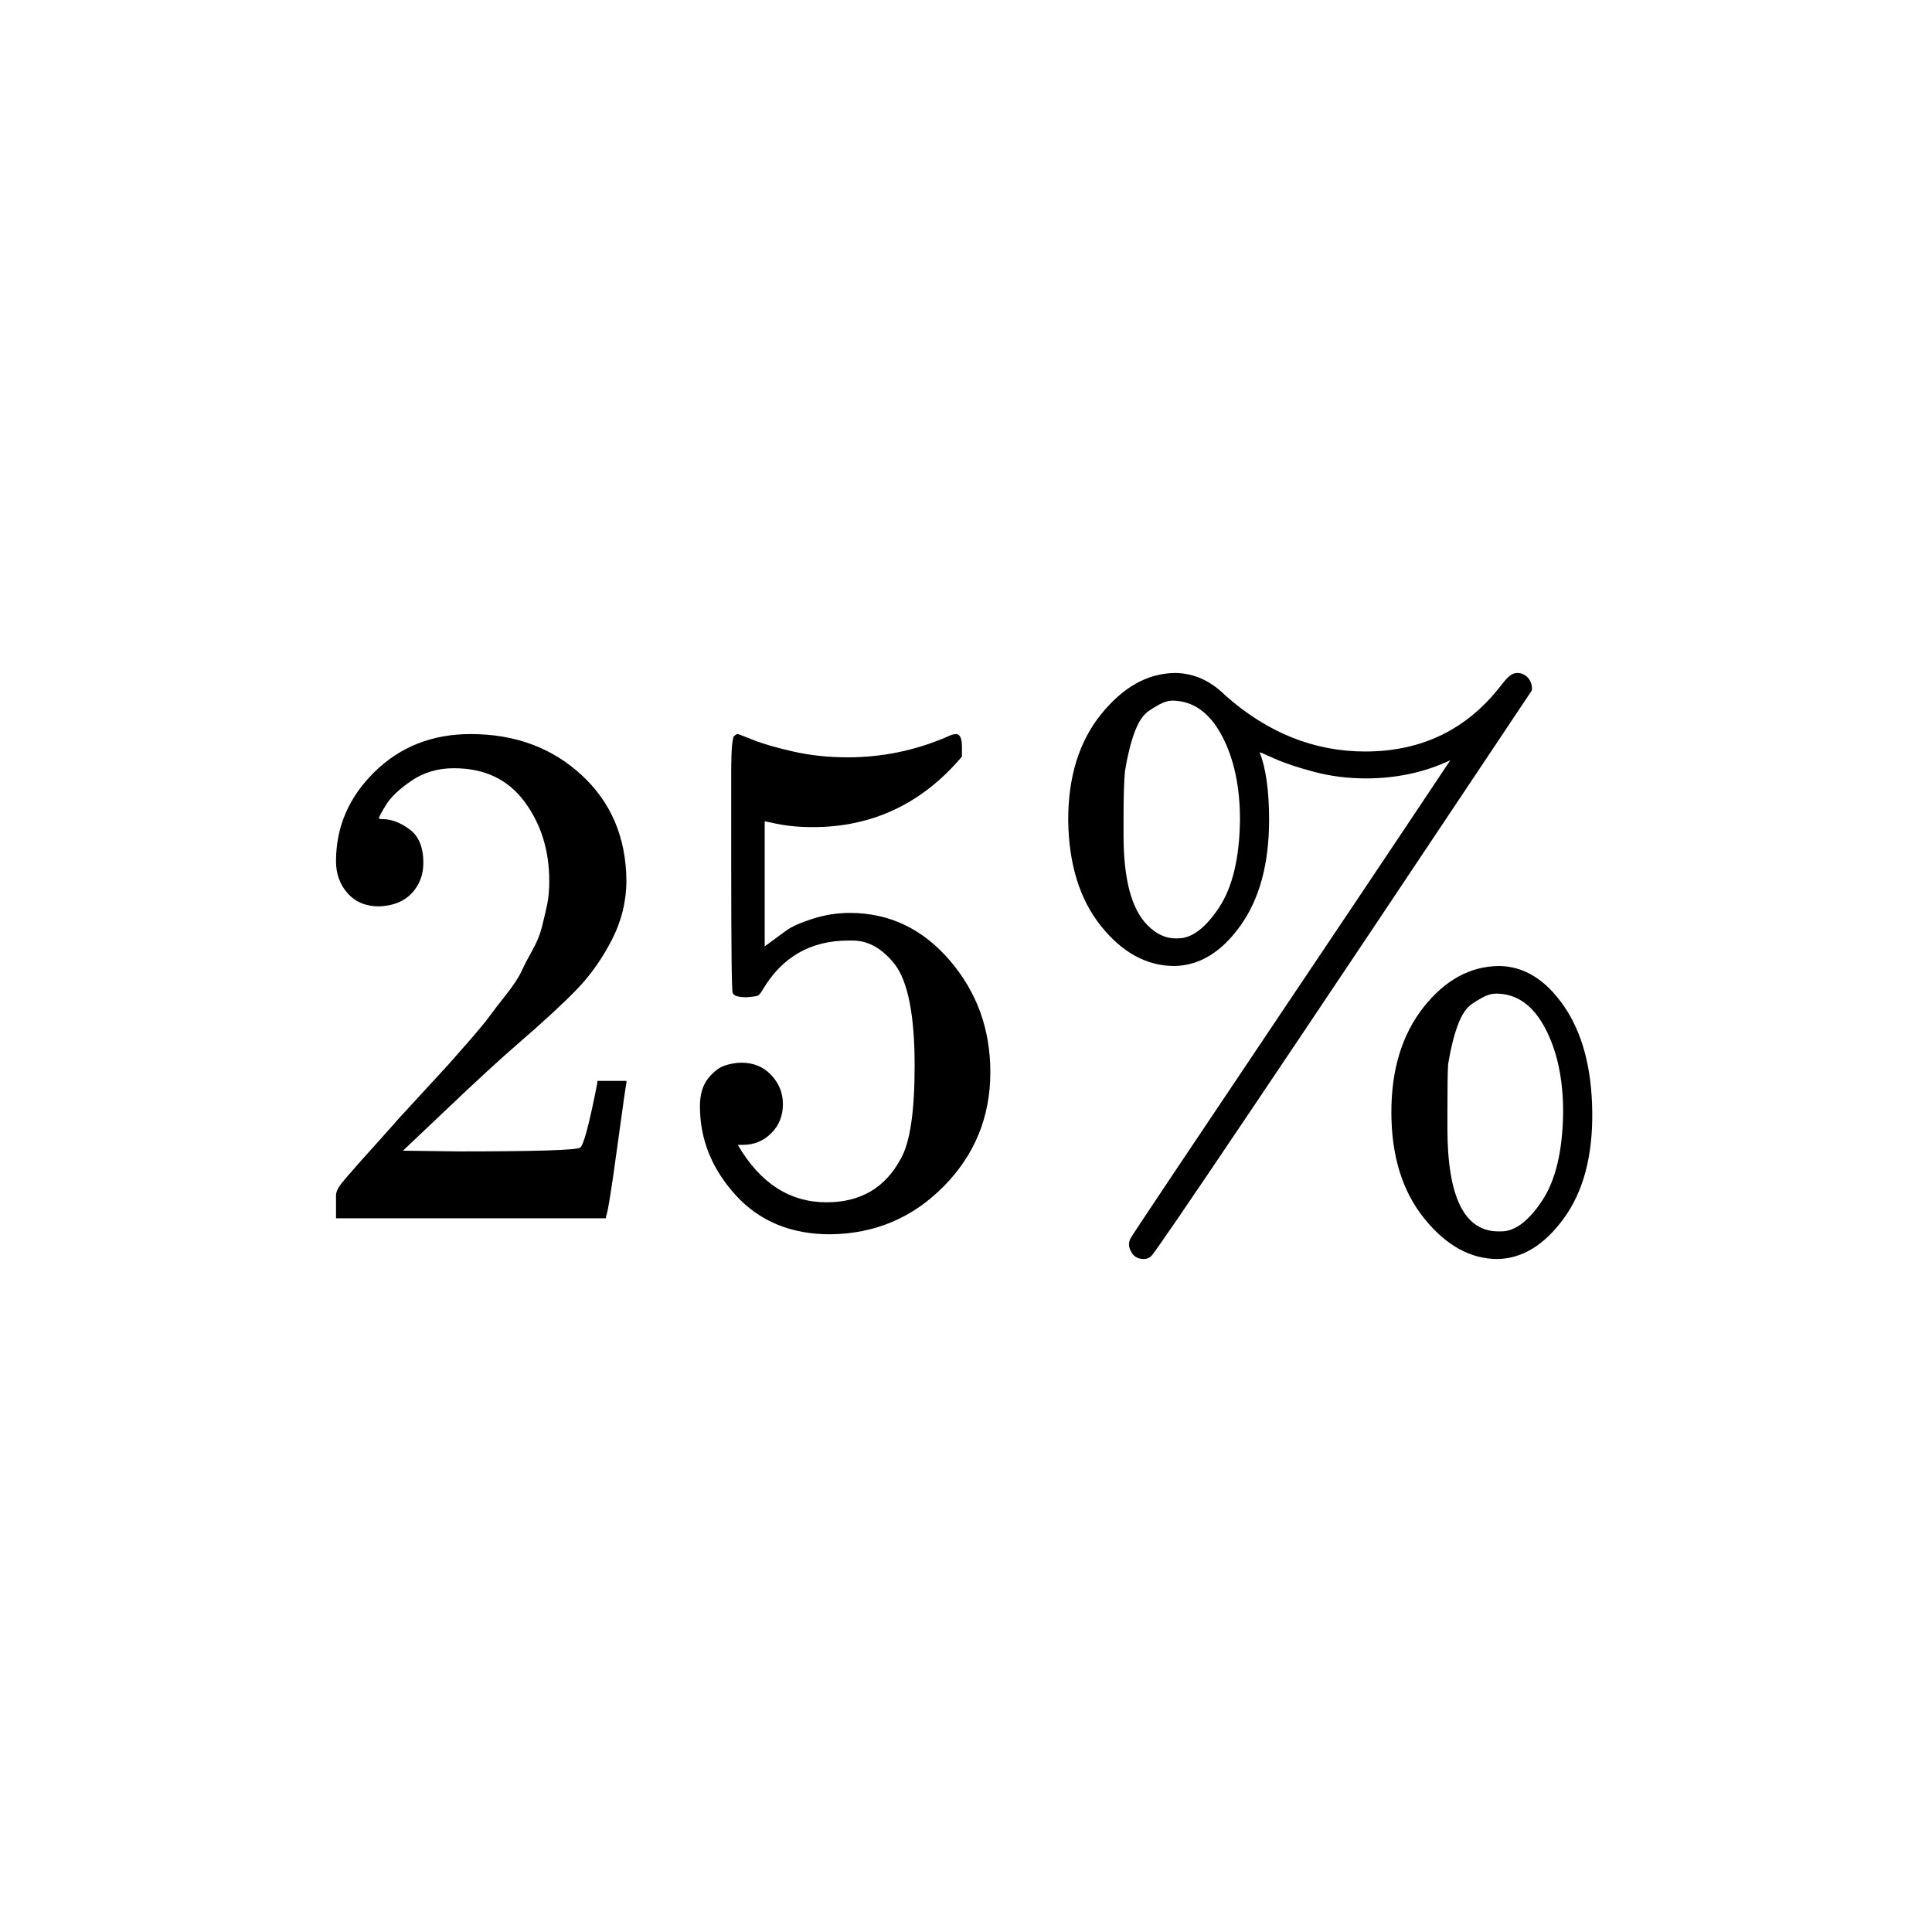 <svg xmlns="http://www.w3.org/2000/svg" xmlns:xlink="http://www.w3.org/1999/xlink" width="1000" zoomAndPan="magnify" viewBox="0 0 750 750" height="1000" preserveAspectRatio="xMidYMid meet" version="1.0"><defs><clipPath id="030850d685"><path d="M 414 261.25 L 619 261.25 L 619 488.75 L 414 488.75 Z M 414 261.25 " clip-rule="nonzero"/></clipPath></defs><rect x="-75" width="900" fill="#ffffff" y="-75" height="900" fill-opacity="1"/><rect x="-75" width="900" fill="#ffffff" y="-75" height="900" fill-opacity="1"/><path fill="#000000" d="M 147.109 351.855 C 142.023 351.855 137.973 350.16 134.957 346.773 C 131.945 343.387 130.438 339.246 130.438 334.355 C 130.438 320.996 135.43 309.422 145.414 299.637 C 155.395 289.852 167.828 284.961 182.707 284.961 C 199.848 284.961 214.164 290.227 225.656 300.766 C 237.145 311.305 242.984 324.945 243.172 341.695 C 243.172 349.785 241.289 357.5 237.523 364.84 C 233.754 372.176 229.234 378.574 223.961 384.031 C 218.688 389.488 211.152 396.453 201.355 404.918 C 194.574 410.754 185.156 419.41 173.102 430.887 L 156.43 446.695 L 177.906 446.977 C 207.477 446.977 223.207 446.504 225.09 445.566 C 226.41 445.188 228.668 436.816 231.871 420.445 L 231.871 419.598 L 243.172 419.598 L 243.172 420.445 C 242.984 421.008 241.762 429.57 239.5 446.129 C 237.238 462.688 235.828 471.344 235.262 472.098 L 235.262 472.945 L 130.438 472.945 L 130.438 464.195 C 130.438 462.875 131.004 461.465 132.133 459.961 C 133.262 458.453 136.09 455.16 140.609 450.082 C 146.07 444.059 150.781 438.789 154.738 434.273 C 156.43 432.391 159.633 428.91 164.344 423.832 C 169.051 418.75 172.254 415.27 173.949 413.387 C 175.645 411.504 178.375 408.402 182.145 404.074 C 185.91 399.746 188.547 396.547 190.055 394.477 C 191.562 392.406 193.727 389.582 196.555 386.008 C 199.379 382.434 201.355 379.422 202.488 376.977 C 203.617 374.531 205.027 371.801 206.723 368.789 C 208.418 365.781 209.645 362.77 210.398 359.758 C 211.152 356.746 211.809 353.926 212.375 351.289 C 212.941 348.656 213.223 345.551 213.223 341.977 C 213.223 330.121 210.02 319.867 203.617 311.211 C 197.211 302.555 188.078 298.227 176.211 298.227 C 169.992 298.227 164.531 299.824 159.82 303.023 C 155.113 306.223 151.816 309.328 149.934 312.34 C 148.051 315.348 147.109 317.137 147.109 317.703 C 147.109 317.891 147.578 317.984 148.52 317.984 C 151.91 317.984 155.395 319.301 158.973 321.934 C 162.555 324.57 164.344 328.898 164.344 334.918 C 164.344 339.625 162.836 343.574 159.82 346.773 C 156.809 349.973 152.57 351.668 147.109 351.855 Z M 147.109 351.855 " fill-opacity="1" fill-rule="nonzero"/><path fill="#000000" d="M 303.922 428.629 C 303.922 433.145 302.414 436.91 299.398 439.918 C 296.387 442.93 292.711 444.434 288.379 444.434 L 286.402 444.434 C 295.066 459.301 306.559 466.734 320.871 466.734 C 334.059 466.734 343.664 461.09 349.691 449.797 C 353.27 443.59 355.062 431.547 355.062 413.668 C 355.062 394.289 352.52 381.211 347.434 374.434 C 342.535 368.227 337.07 365.121 331.043 365.121 L 329.348 365.121 C 314.656 365.121 303.543 371.52 296.008 384.316 C 295.254 385.633 294.598 386.383 294.031 386.574 C 293.465 386.762 292.055 386.949 289.793 387.137 C 286.59 387.137 284.801 386.574 284.426 385.445 C 284.047 384.691 283.859 368.227 283.859 336.047 L 283.859 299.637 C 283.859 290.227 284.332 285.523 285.273 285.523 C 285.648 285.148 286.027 284.961 286.402 284.961 C 286.59 284.961 288.57 285.711 292.336 287.219 C 296.102 288.723 301.281 290.227 307.875 291.734 C 314.469 293.238 321.531 293.992 329.066 293.992 C 342.441 293.992 355.25 291.359 367.492 286.09 C 369 285.336 370.223 284.961 371.164 284.961 C 372.672 284.961 373.426 286.652 373.426 290.039 L 373.426 293.711 C 357.98 311.961 338.672 321.09 315.504 321.09 C 309.664 321.09 304.391 320.523 299.684 319.395 L 296.855 318.832 L 296.855 367.379 C 300.434 364.746 303.262 362.676 305.332 361.168 C 307.406 359.664 310.797 358.16 315.504 356.652 C 320.215 355.148 325.016 354.395 329.914 354.395 C 345.172 354.395 358.074 360.512 368.621 372.742 C 379.172 384.973 384.445 399.461 384.445 416.211 C 384.445 433.523 378.418 448.293 366.363 460.523 C 354.309 472.754 339.613 478.965 322.285 479.152 C 307.027 479.152 294.785 474.074 285.555 463.91 C 276.324 453.75 271.711 442.273 271.711 429.477 C 271.711 424.961 272.746 421.383 274.816 418.75 C 276.891 416.117 279.055 414.422 281.316 413.668 C 283.578 412.918 285.742 412.539 287.816 412.539 C 292.523 412.539 296.387 414.141 299.398 417.34 C 302.414 420.539 303.922 424.301 303.922 428.629 Z M 303.922 428.629 " fill-opacity="1" fill-rule="nonzero"/><g clip-path="url(#030850d685)"><path fill="#000000" d="M 530.238 302.176 C 523.27 302.176 516.582 301.332 510.176 299.637 C 503.773 297.945 498.688 296.25 494.922 294.555 C 491.152 292.863 489.176 292.016 488.988 292.016 C 491.434 298.227 492.66 306.977 492.66 318.266 C 492.66 335.203 488.988 348.844 481.641 359.195 C 474.293 369.543 465.723 374.812 455.93 375 C 445.191 375 435.68 369.824 427.391 359.477 C 419.105 349.125 414.867 335.391 414.676 318.266 C 414.676 301.52 418.914 287.875 427.391 277.34 C 435.867 266.801 445.379 261.438 455.93 261.25 C 463.273 261.25 469.867 264.168 475.707 270 C 492.094 284.488 510.176 291.734 529.957 291.734 C 551.805 291.734 569.324 283.266 582.508 266.332 C 584.77 263.32 586.465 261.719 587.594 261.531 C 587.973 261.344 588.441 261.25 589.008 261.25 C 590.703 261.25 592.117 261.91 593.246 263.227 C 594.375 264.543 594.848 266.141 594.66 268.023 C 497.652 413.48 448.395 486.68 446.887 487.621 C 446.133 488.375 445.191 488.75 444.062 488.75 C 441.613 488.75 439.918 487.715 438.977 485.645 C 438.035 483.953 438.035 482.258 438.977 480.566 C 439.164 480 459.98 448.859 501.418 387.137 C 521.387 357.406 536.645 334.637 547.191 318.832 C 557.738 303.023 563.012 295.121 563.012 295.121 C 553.031 299.824 542.105 302.176 530.238 302.176 Z M 457.34 364.273 C 462.617 364.273 467.891 360.324 473.164 352.418 C 478.438 344.516 481.168 333.133 481.359 318.266 C 481.359 305.281 479.004 294.367 474.293 285.523 C 469.586 276.68 463.273 272.164 455.363 271.977 C 454.047 271.977 452.727 272.258 451.41 272.824 C 450.09 273.387 448.301 274.422 446.039 275.926 C 443.781 277.434 441.895 280.254 440.391 284.395 C 438.883 288.535 437.656 293.523 436.715 299.355 C 436.34 303.117 436.152 309.422 436.152 318.266 L 436.152 324.195 C 436.152 341.316 439.258 352.984 445.477 359.195 C 448.867 362.582 452.445 364.273 456.211 364.273 Z M 540.129 431.734 C 540.129 415.176 544.27 401.625 552.559 391.09 C 560.848 380.551 570.547 375.188 581.66 375 C 591.457 375 599.934 380.176 607.09 390.523 C 614.25 400.875 617.922 414.609 618.109 431.734 C 618.297 448.859 614.625 462.594 607.09 472.945 C 599.555 483.293 590.984 488.562 581.379 488.75 C 570.832 488.75 561.316 483.48 552.844 472.945 C 544.367 462.406 540.129 448.668 540.129 431.734 Z M 582.793 478.023 C 588.066 478.023 593.34 474.074 598.613 466.168 C 603.887 458.266 606.621 446.789 606.809 431.734 C 606.809 418.75 604.453 407.836 599.746 398.992 C 595.035 390.148 588.727 385.727 580.812 385.727 C 579.496 385.727 578.176 386.008 576.859 386.574 C 575.539 387.137 573.75 388.172 571.488 389.676 C 569.23 391.184 567.348 394.004 565.84 398.145 C 564.332 402.285 563.109 407.273 562.164 413.105 C 561.977 415.363 561.883 421.574 561.883 431.734 L 561.883 437.945 C 561.883 464.664 568.477 478.023 581.66 478.023 Z M 582.793 478.023 " fill-opacity="1" fill-rule="nonzero"/></g></svg>
